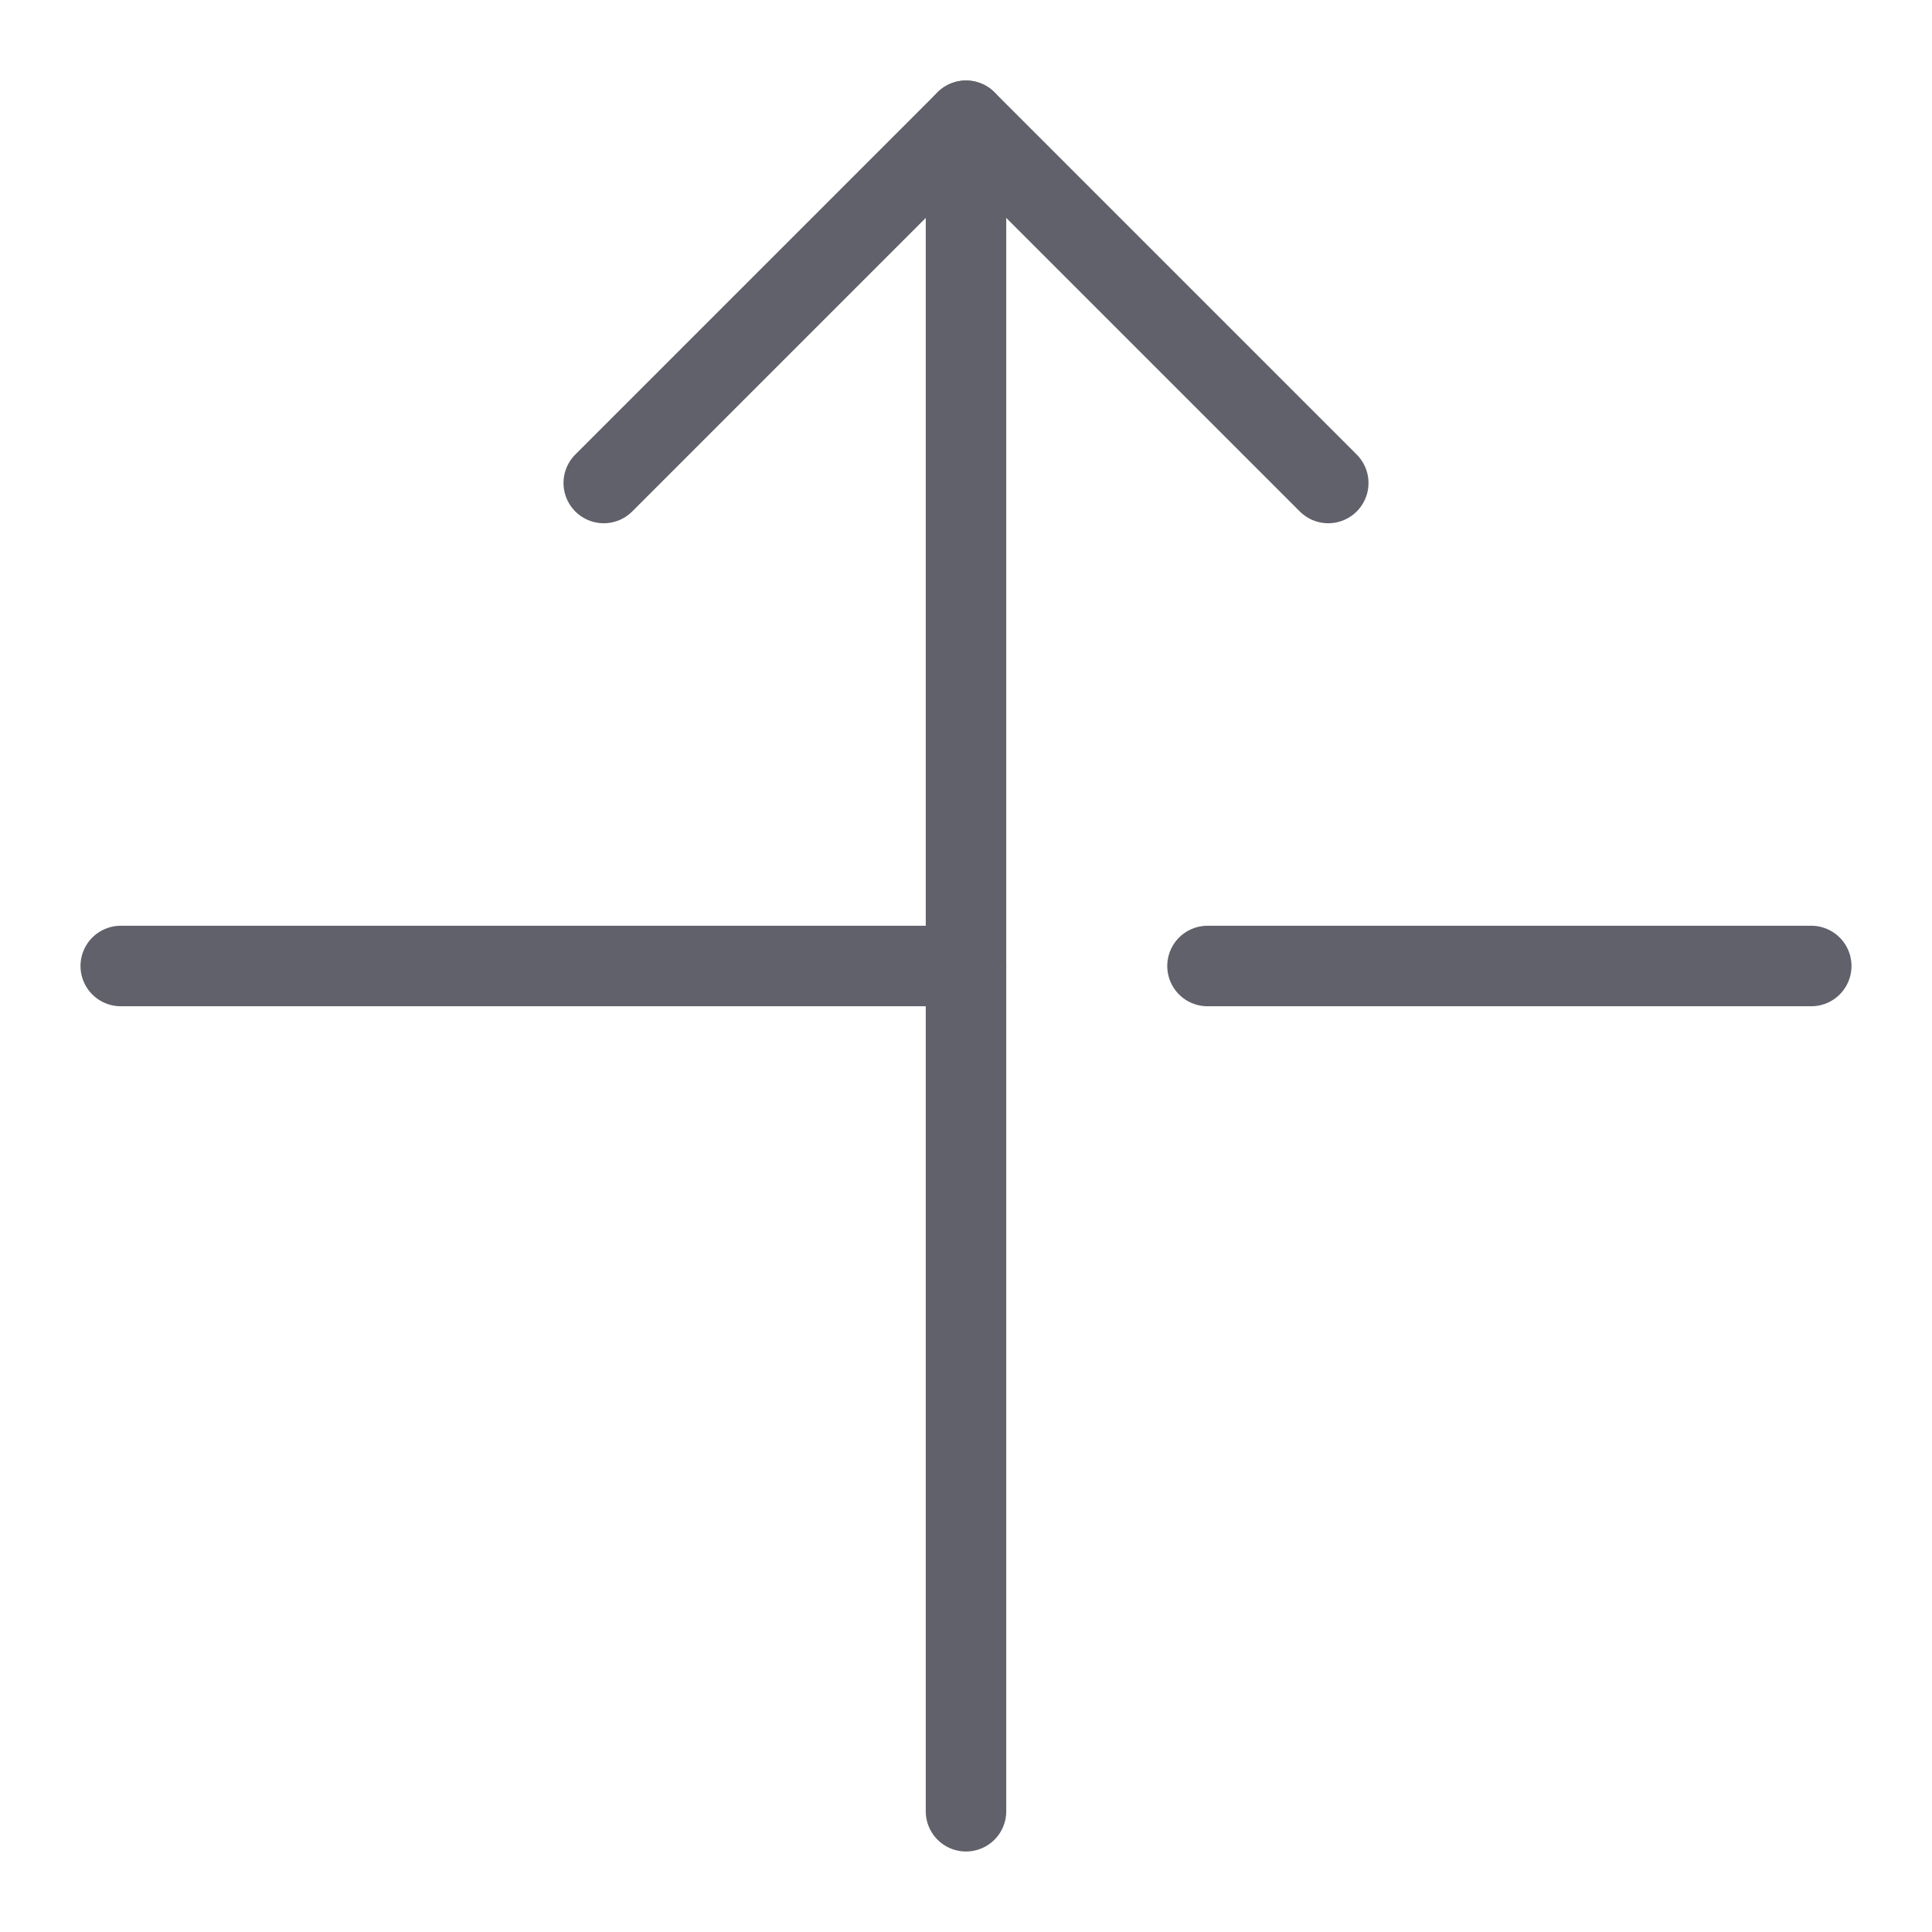 <svg xmlns="http://www.w3.org/2000/svg" height="24" width="24" viewBox="0 0 48 48"><g stroke-linecap="round" fill="#61616b" stroke-linejoin="round" class="nc-icon-wrapper"><line data-color="color-2" x1="30" y1="24" x2="45" y2="24" fill="none" stroke="#61616b" stroke-width="2"></line><line data-color="color-2" x1="3" y1="24" x2="24" y2="24" fill="none" stroke="#61616b" stroke-width="2"></line><line data-cap="butt" x1="24" y1="45" x2="24" y2="3" fill="none" stroke="#61616b" stroke-width="2"></line><polyline points="33 12 24 3 15 12" fill="none" stroke="#61616b" stroke-width="2"></polyline></g></svg>